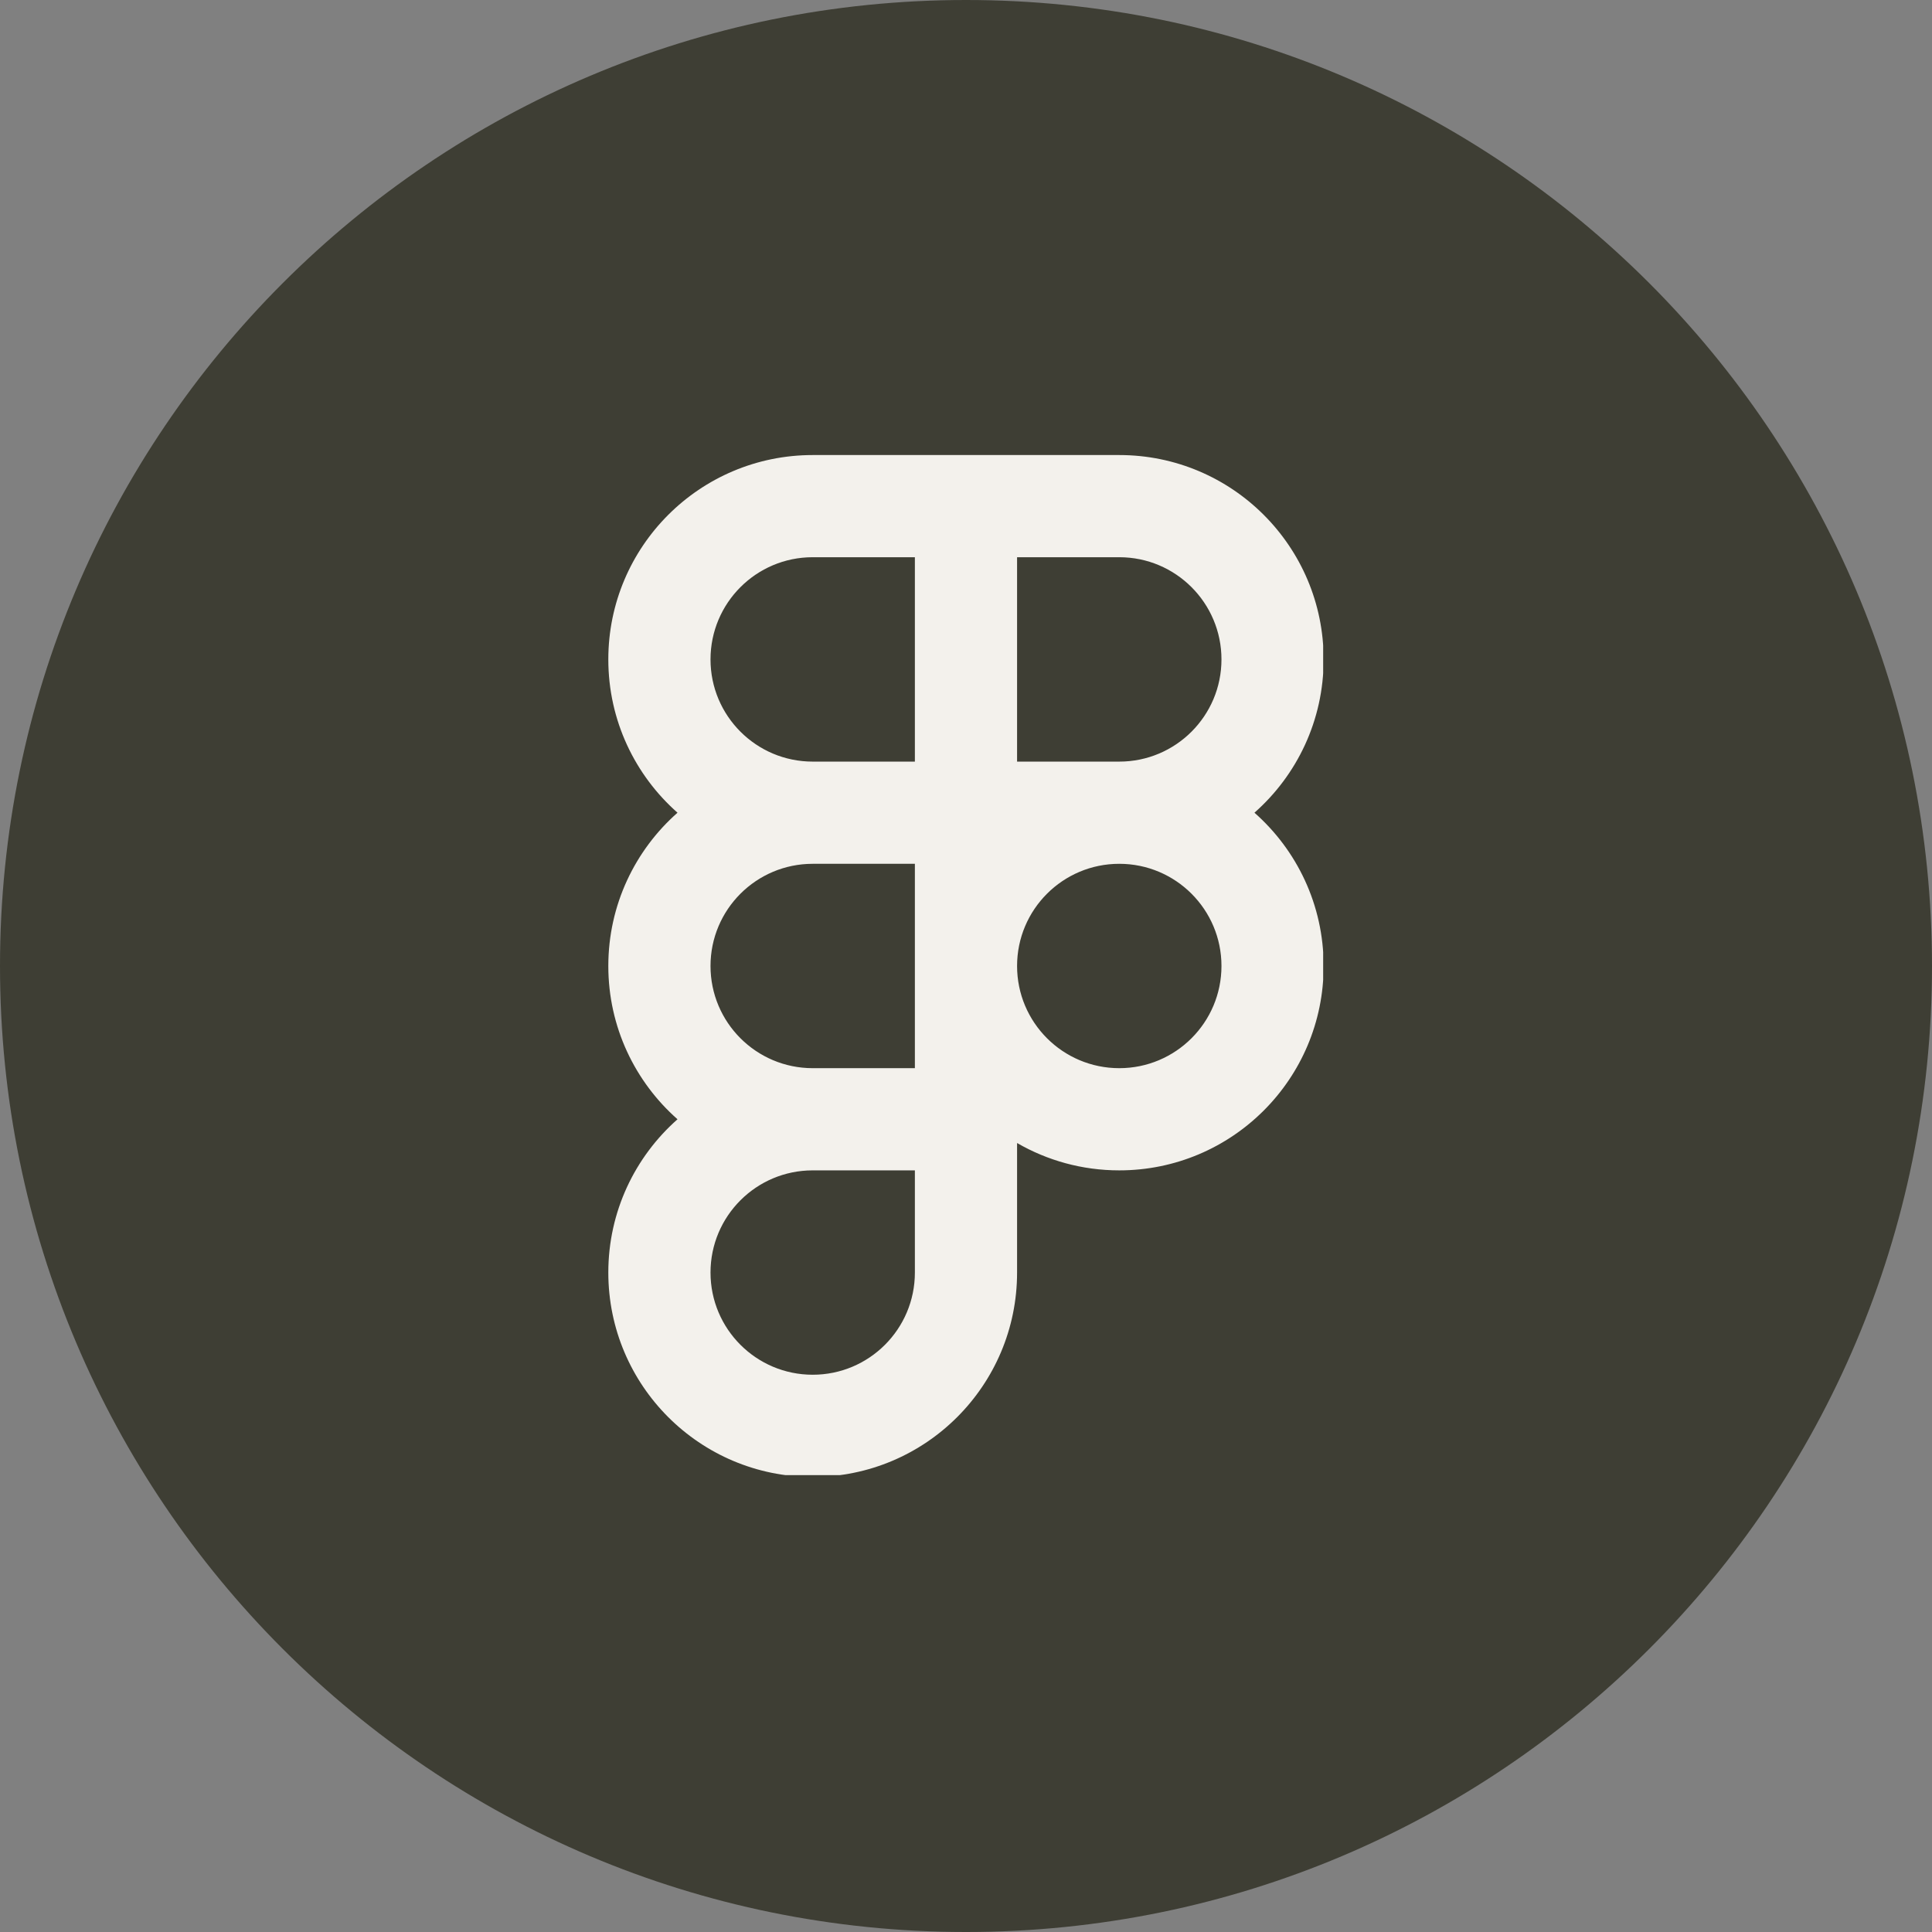 <svg xmlns="http://www.w3.org/2000/svg" xmlns:xlink="http://www.w3.org/1999/xlink" width="500" zoomAndPan="magnify" viewBox="0 0 375 375" height="500" preserveAspectRatio="xMidYMid meet" version="1.0"><rect x="0" y="0" width="375" height="375" fill="#808080" stroke="none"/><defs><clipPath id="76d78731a1"><path d="M 187.5 0 C 83.945 0 0 83.945 0 187.5 C 0 291.055 83.945 375 187.5 375 C 291.055 375 375 291.055 375 187.5 C 375 83.945 291.055 0 187.5 0 Z M 187.5 0 " clip-rule="nonzero"/></clipPath><clipPath id="4578539c49"><path d="M 118.074 88.32 L 256.824 88.32 L 256.824 286.32 L 118.074 286.32 Z M 118.074 88.32 " clip-rule="nonzero"/></clipPath></defs><g clip-path="url(#76d78731a1)"><rect x="-37.5" width="450" fill="#3e3e34" y="-37.5" height="450" fill-opacity="1"/></g><g clip-path="url(#4578539c49)"><path fill="#f3f1ec" d="M 177.578 88.324 L 157.746 88.324 C 135.836 88.324 118.074 106.086 118.074 127.992 C 118.074 139.84 123.27 150.477 131.504 157.746 C 123.27 165.016 118.074 175.648 118.074 187.496 C 118.074 199.348 123.27 209.98 131.504 217.25 C 123.27 224.52 118.074 235.152 118.074 247 C 118.074 268.91 135.836 286.672 157.746 286.672 C 179.652 286.672 197.414 268.91 197.414 247 L 197.414 221.859 C 203.25 225.234 210.023 227.168 217.25 227.168 C 239.156 227.168 256.918 209.406 256.918 187.496 C 256.918 175.648 251.723 165.016 243.488 157.746 C 251.723 150.477 256.918 139.84 256.918 127.992 C 256.918 106.086 239.156 88.324 217.25 88.324 Z M 197.414 108.156 L 197.414 147.828 L 217.25 147.828 C 228.203 147.828 237.086 138.949 237.086 127.992 C 237.086 117.039 228.203 108.156 217.25 108.156 Z M 177.578 167.664 L 157.746 167.664 C 146.789 167.664 137.91 176.543 137.91 187.496 C 137.91 198.453 146.789 207.332 157.746 207.332 L 177.578 207.332 Z M 157.746 147.828 L 177.578 147.828 L 177.578 108.156 L 157.746 108.156 C 146.789 108.156 137.91 117.039 137.91 127.992 C 137.91 138.949 146.789 147.828 157.746 147.828 Z M 197.414 187.496 C 197.414 198.453 206.293 207.332 217.25 207.332 C 228.203 207.332 237.086 198.453 237.086 187.496 C 237.086 176.543 228.203 167.664 217.25 167.664 C 206.293 167.664 197.414 176.543 197.414 187.496 Z M 157.746 227.168 L 177.578 227.168 L 177.578 247 C 177.578 257.957 168.699 266.836 157.746 266.836 C 146.789 266.836 137.91 257.957 137.91 247 C 137.91 236.047 146.789 227.168 157.746 227.168 Z M 157.746 227.168 " fill-opacity="1" fill-rule="evenodd"/></g></svg>